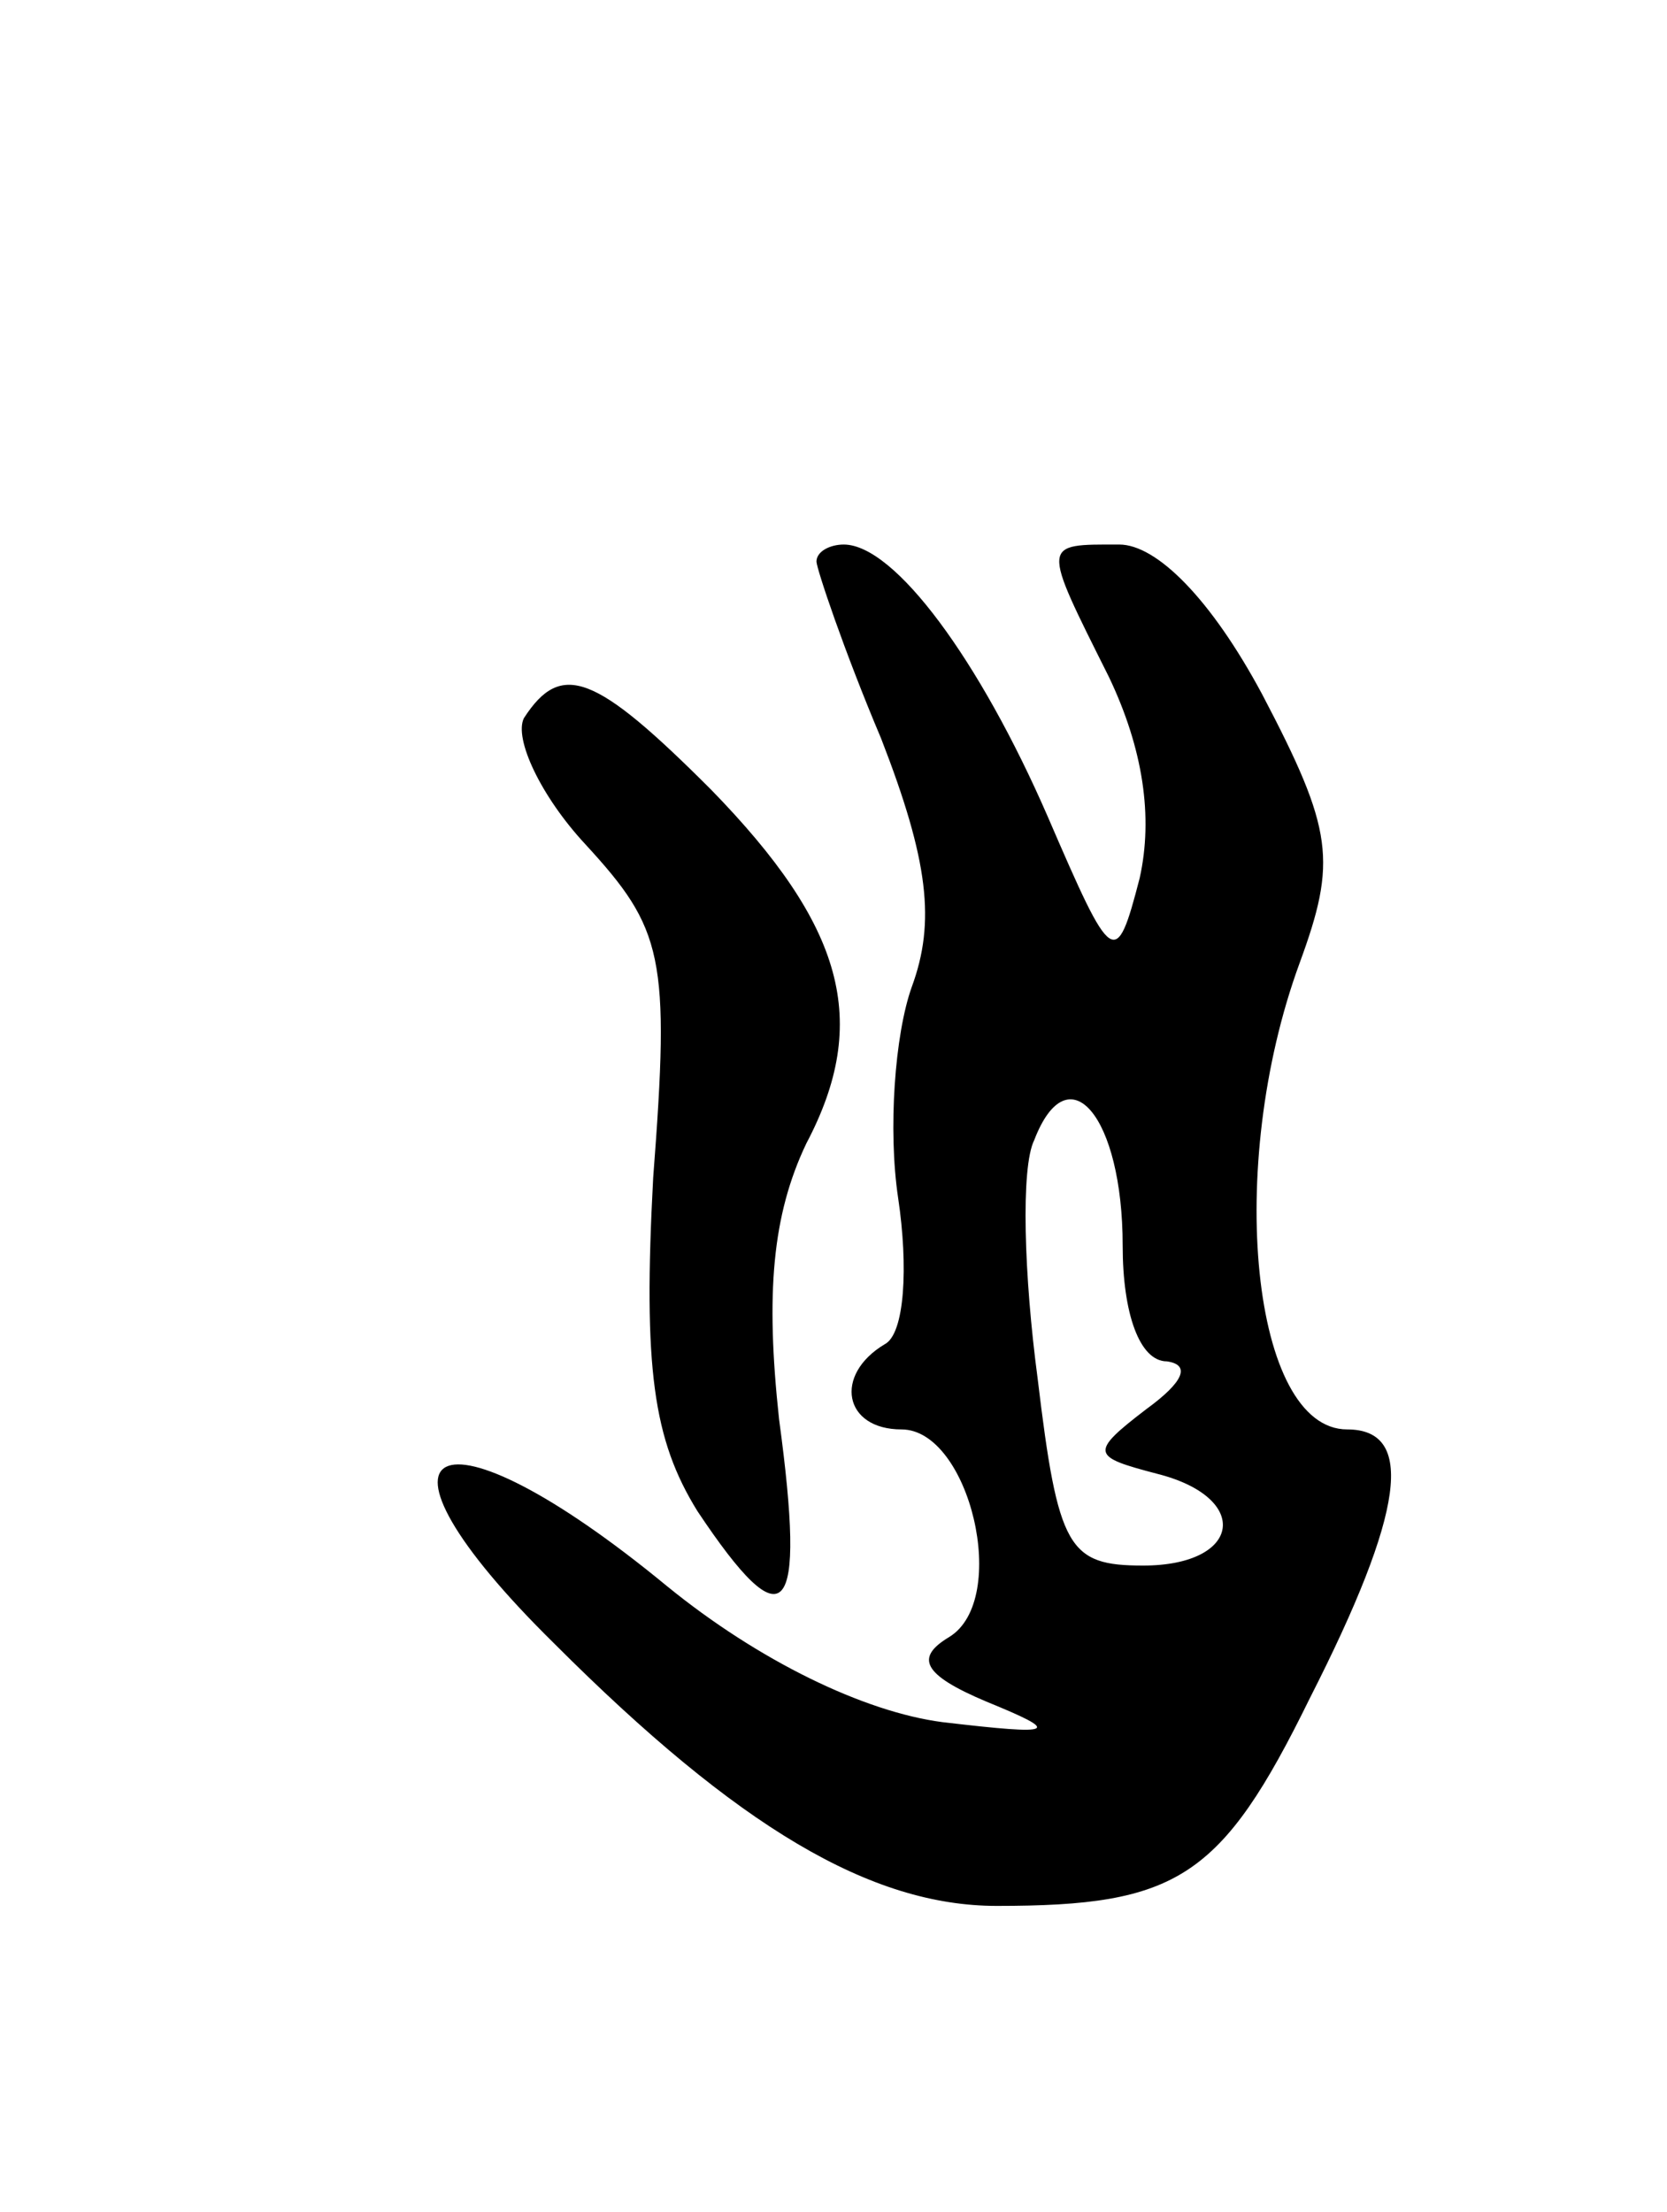 <svg version="1.0" xmlns="http://www.w3.org/2000/svg"
 width="49pt" height="65pt" viewBox="0 0 49 65"
 preserveAspectRatio="xMidYMid meet">
<g transform="translate(0,65) scale(0.1,-0.1)"
fill="#000000" stroke="none">
<path d="M240 485 c0 -2 8 -26 19 -52 14 -36 16 -54 9 -73 -5 -14 -7 -42 -4
-62 3 -20 2 -40 -4 -43 -15 -9 -12 -25 5 -25 20 0 32 -50 14 -61 -10 -6 -8
-11 11 -19 22 -9 21 -10 -13 -6 -23 3 -54 18 -81 40 -68 56 -94 43 -33 -17 54
-54 93 -77 130 -77 53 0 66 8 92 61 28 55 31 79 11 79 -28 0 -36 77 -14 137
11 30 10 39 -11 79 -15 28 -31 44 -42 44 -23 0 -23 1 -3 -39 10 -21 13 -41 9
-59 -7 -27 -8 -26 -27 18 -20 46 -45 80 -60 80 -4 0 -8 -2 -8 -5z m90 -201 c0
-20 5 -34 13 -34 7 -1 5 -6 -6 -14 -17 -13 -16 -14 3 -19 28 -7 25 -27 -4 -27
-22 0 -25 5 -31 55 -4 30 -5 62 -1 70 10 26 26 7 26 -31z"/>
<path d="M154 439 c-3 -6 5 -23 18 -37 23 -25 25 -33 20 -98 -3 -56 0 -77 13
-98 26 -39 32 -32 24 27 -4 37 -2 60 8 81 19 36 11 64 -28 104 -34 34 -44 38
-55 21z"/>
</g>
</svg>
